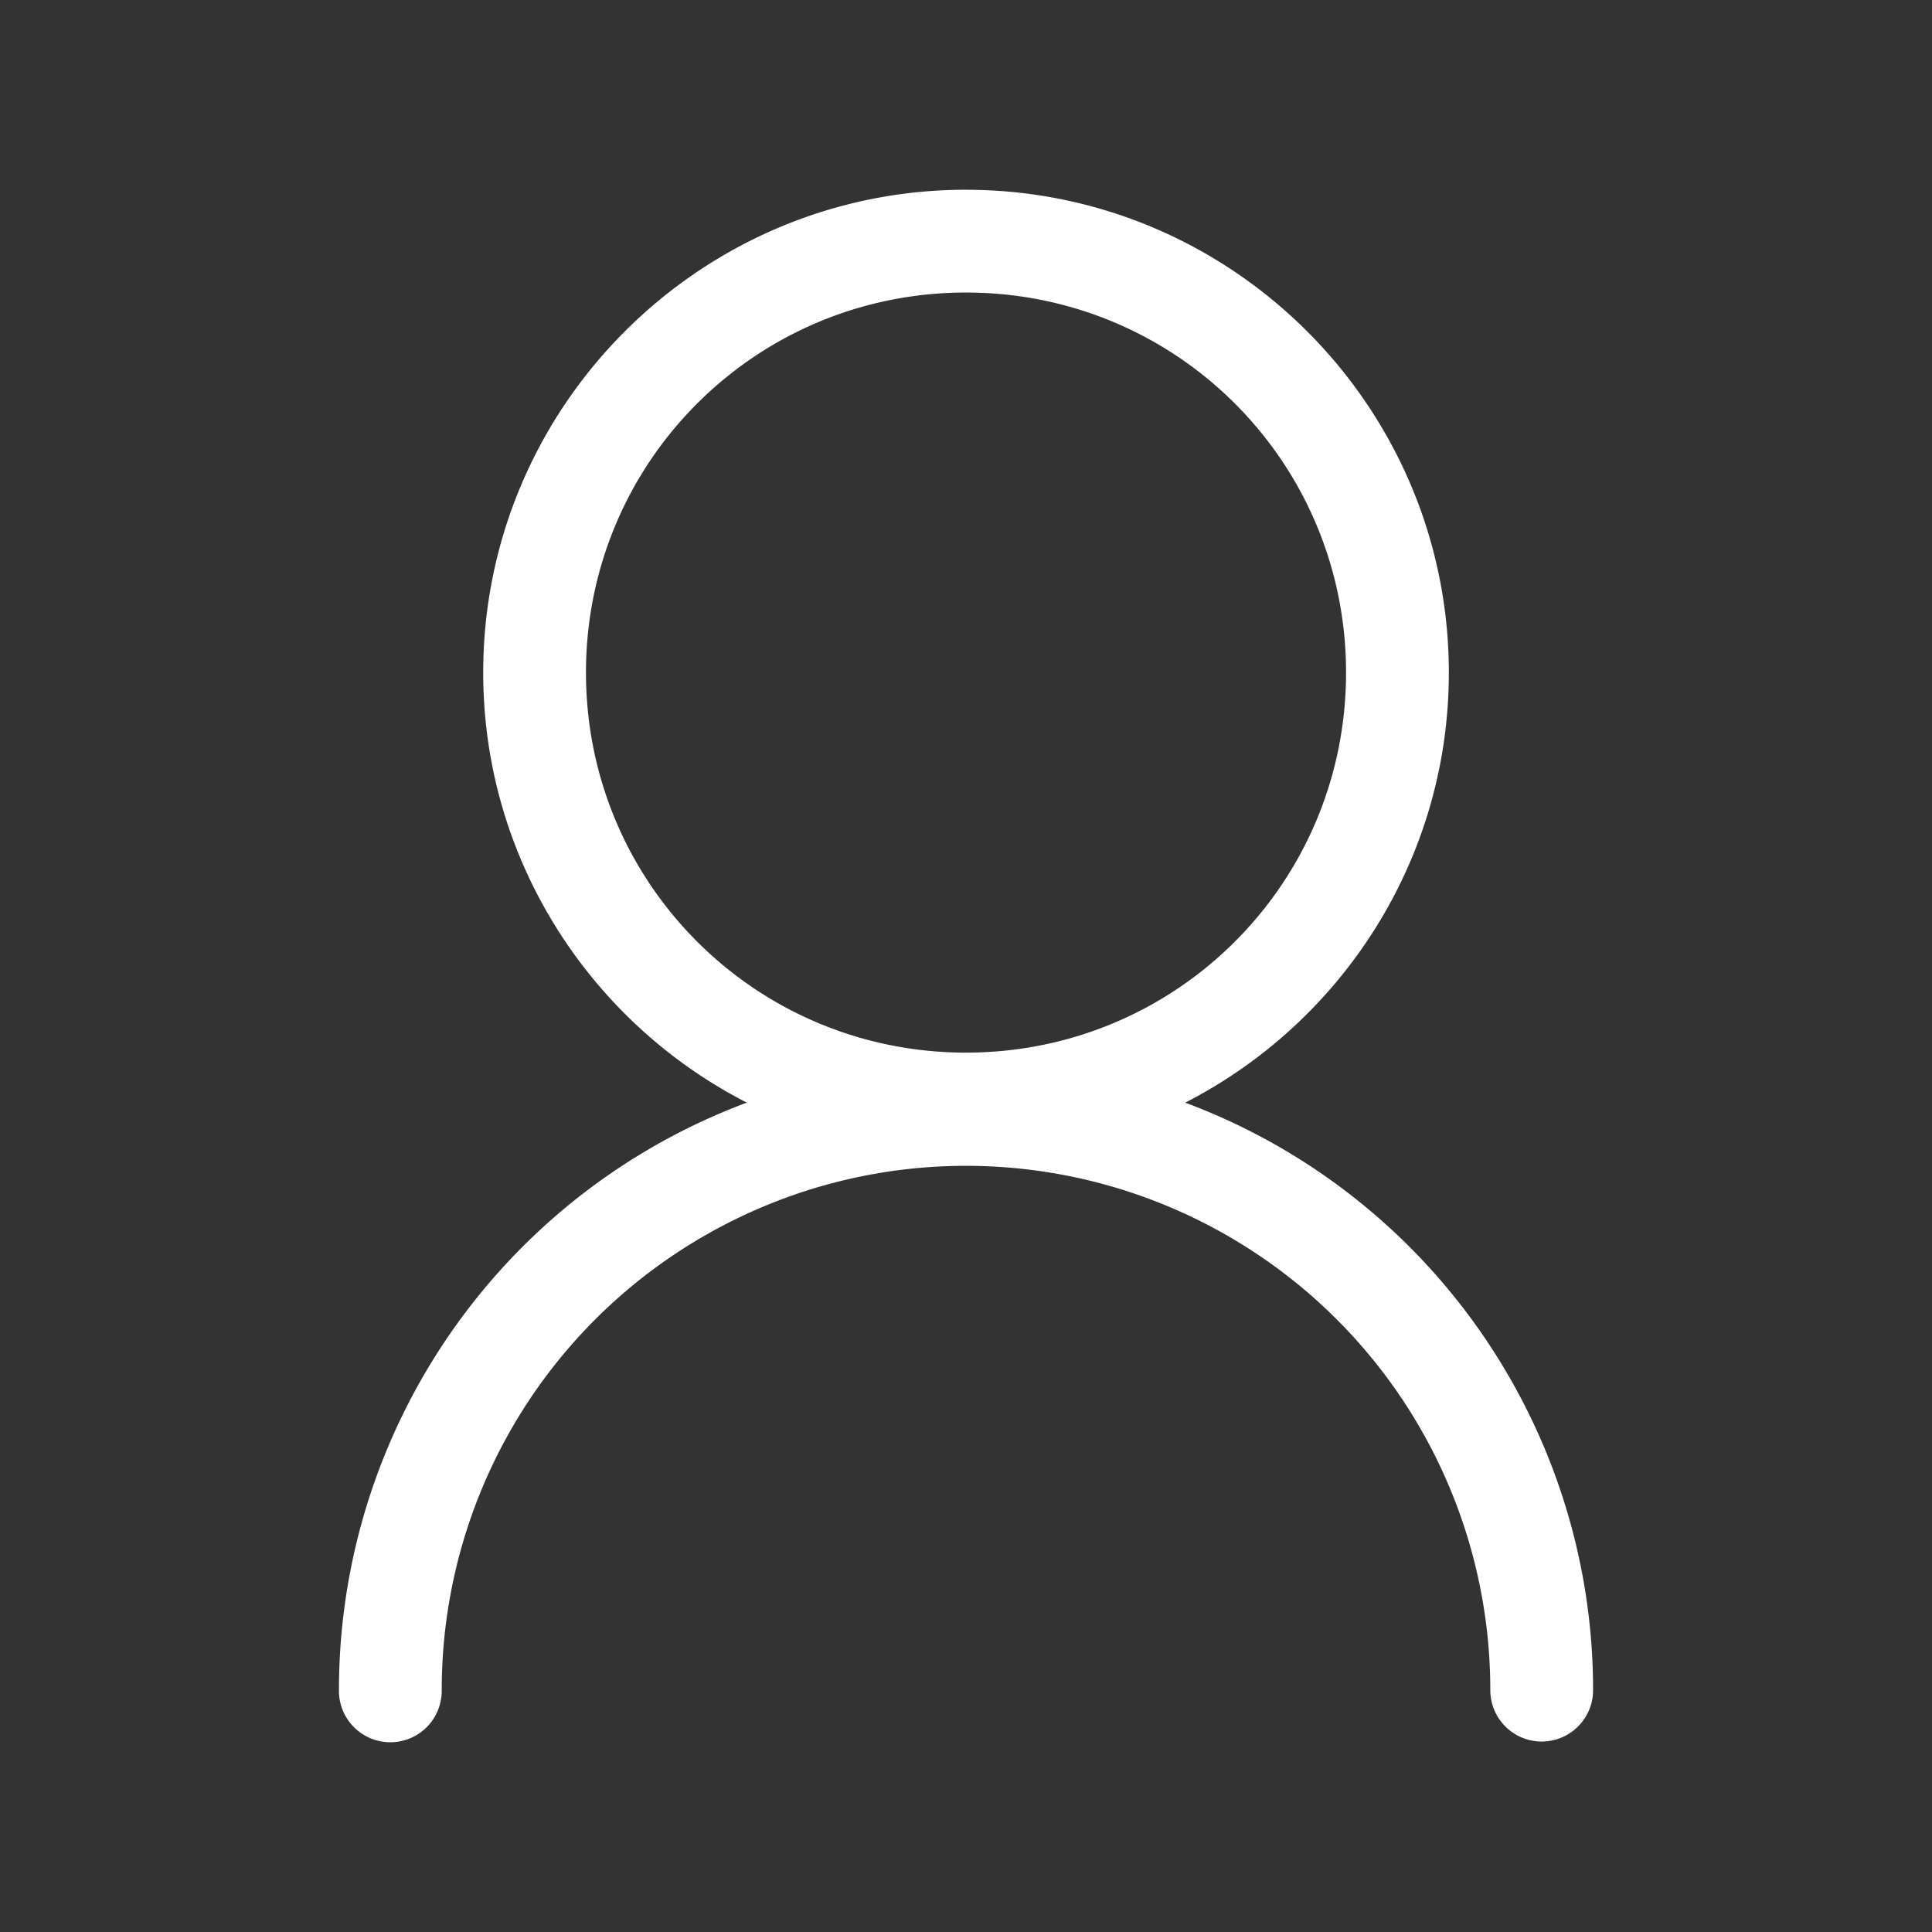 <?xml version="1.0" encoding="UTF-8" standalone="no"?>
<!-- Created with Inkscape (http://www.inkscape.org/) -->

<svg
   xmlns:dc="http://purl.org/dc/elements/1.1/"
   xmlns:cc="http://creativecommons.org/ns#"
   xmlns:rdf="http://www.w3.org/1999/02/22-rdf-syntax-ns#"
   xmlns:svg="http://www.w3.org/2000/svg"
   xmlns="http://www.w3.org/2000/svg"
   xmlns:sodipodi="http://sodipodi.sourceforge.net/DTD/sodipodi-0.dtd"
   xmlns:inkscape="http://www.inkscape.org/namespaces/inkscape"
   width="82.005mm"
   height="82.005mm"
   viewBox="0 0 82.005 82.005"
   version="1.1"
   id="svg8"
   inkscape:version="0.92.5 (2060ec1f9f, 2020-04-08)"
   sodipodi:docname="perfil.svg">
  <rect x="0" y="0" width="82.005" height="82.005" fill="#333333" stroke="none"/>
  <defs
     id="defs2" />
  <sodipodi:namedview
     id="base"
     pagecolor="#ffffff"
     bordercolor="#666666"
     borderopacity="1.0"
     inkscape:pageopacity="0.0"
     inkscape:pageshadow="2"
     inkscape:zoom="0.87927632"
     inkscape:cx="194.38342"
     inkscape:cy="66.095029"
     inkscape:document-units="mm"
     inkscape:current-layer="g828"
     showgrid="false"
     fit-margin-top="0"
     fit-margin-left="0"
     fit-margin-right="0"
     fit-margin-bottom="0"
     inkscape:window-width="1440"
     inkscape:window-height="788"
     inkscape:window-x="0"
     inkscape:window-y="27"
     inkscape:window-maximized="1" />
  <g
     inkscape:label="Capa 1"
     inkscape:groupmode="layer"
     id="layer1"
     transform="translate(-54.761,-97.134)">
    <g
       id="g828"
       style="fill:#ffffff">
      <path
         inkscape:connector-curvature="0"
         id="path10"
         d="m 95.764,105.188 c -11.293,0 -20.493,9.201 -20.493,20.494 0,7.946 4.555,14.856 11.189,18.254 -1.372,0.512 -2.713,1.141 -4.005,1.887 -8.232,4.753 -13.307,13.544 -13.307,23.05 a 2.181,2.181 0 0 0 2.147,2.212 2.181,2.181 0 0 0 2.215,-2.212 c 0,-7.954 4.238,-15.295 11.126,-19.272 6.888,-3.977 15.366,-3.977 22.254,0 6.888,3.977 11.128,11.318 11.128,19.272 a 2.181,2.181 0 1 0 4.363,0 c 0,-9.506 -5.077,-18.297 -13.309,-23.05 -1.292,-0.746 -2.632,-1.375 -4.004,-1.886 6.635,-3.398 11.19,-10.308 11.19,-18.254 0,-11.293 -9.201,-20.494 -20.494,-20.494 z m 0,4.363 c 8.935,0 16.131,7.196 16.131,16.131 0,8.935 -7.196,16.131 -16.131,16.131 -8.935,0 -16.131,-7.196 -16.131,-16.131 0,-8.935 7.196,-16.131 16.131,-16.131 z"
         style="color:#000000;font-style:normal;font-variant:normal;font-weight:normal;font-stretch:normal;font-size:medium;line-height:normal;font-family:sans-serif;font-variant-ligatures:normal;font-variant-position:normal;font-variant-caps:normal;font-variant-numeric:normal;font-variant-alternates:normal;font-feature-settings:normal;text-indent:0;text-align:start;text-decoration:none;text-decoration-line:none;text-decoration-style:solid;text-decoration-color:#000000;letter-spacing:normal;word-spacing:normal;text-transform:none;writing-mode:lr-tb;direction:ltr;text-orientation:mixed;dominant-baseline:auto;baseline-shift:baseline;text-anchor:start;white-space:normal;shape-padding:0;clip-rule:nonzero;display:inline;overflow:visible;visibility:visible;opacity:1;isolation:auto;mix-blend-mode:normal;color-interpolation:sRGB;color-interpolation-filters:linearRGB;solid-color:#000000;solid-opacity:1;vector-effect:none;fill-opacity:1;fill-rule:evenodd;stroke:none;stroke-width:4.363;stroke-linecap:round;stroke-linejoin:round;stroke-miterlimit:4;stroke-dasharray:none;stroke-dashoffset:0;stroke-opacity:1;color-rendering:auto;image-rendering:auto;shape-rendering:auto;text-rendering:auto;enable-background:accumulate" />
    </g>
  </g>
</svg>
